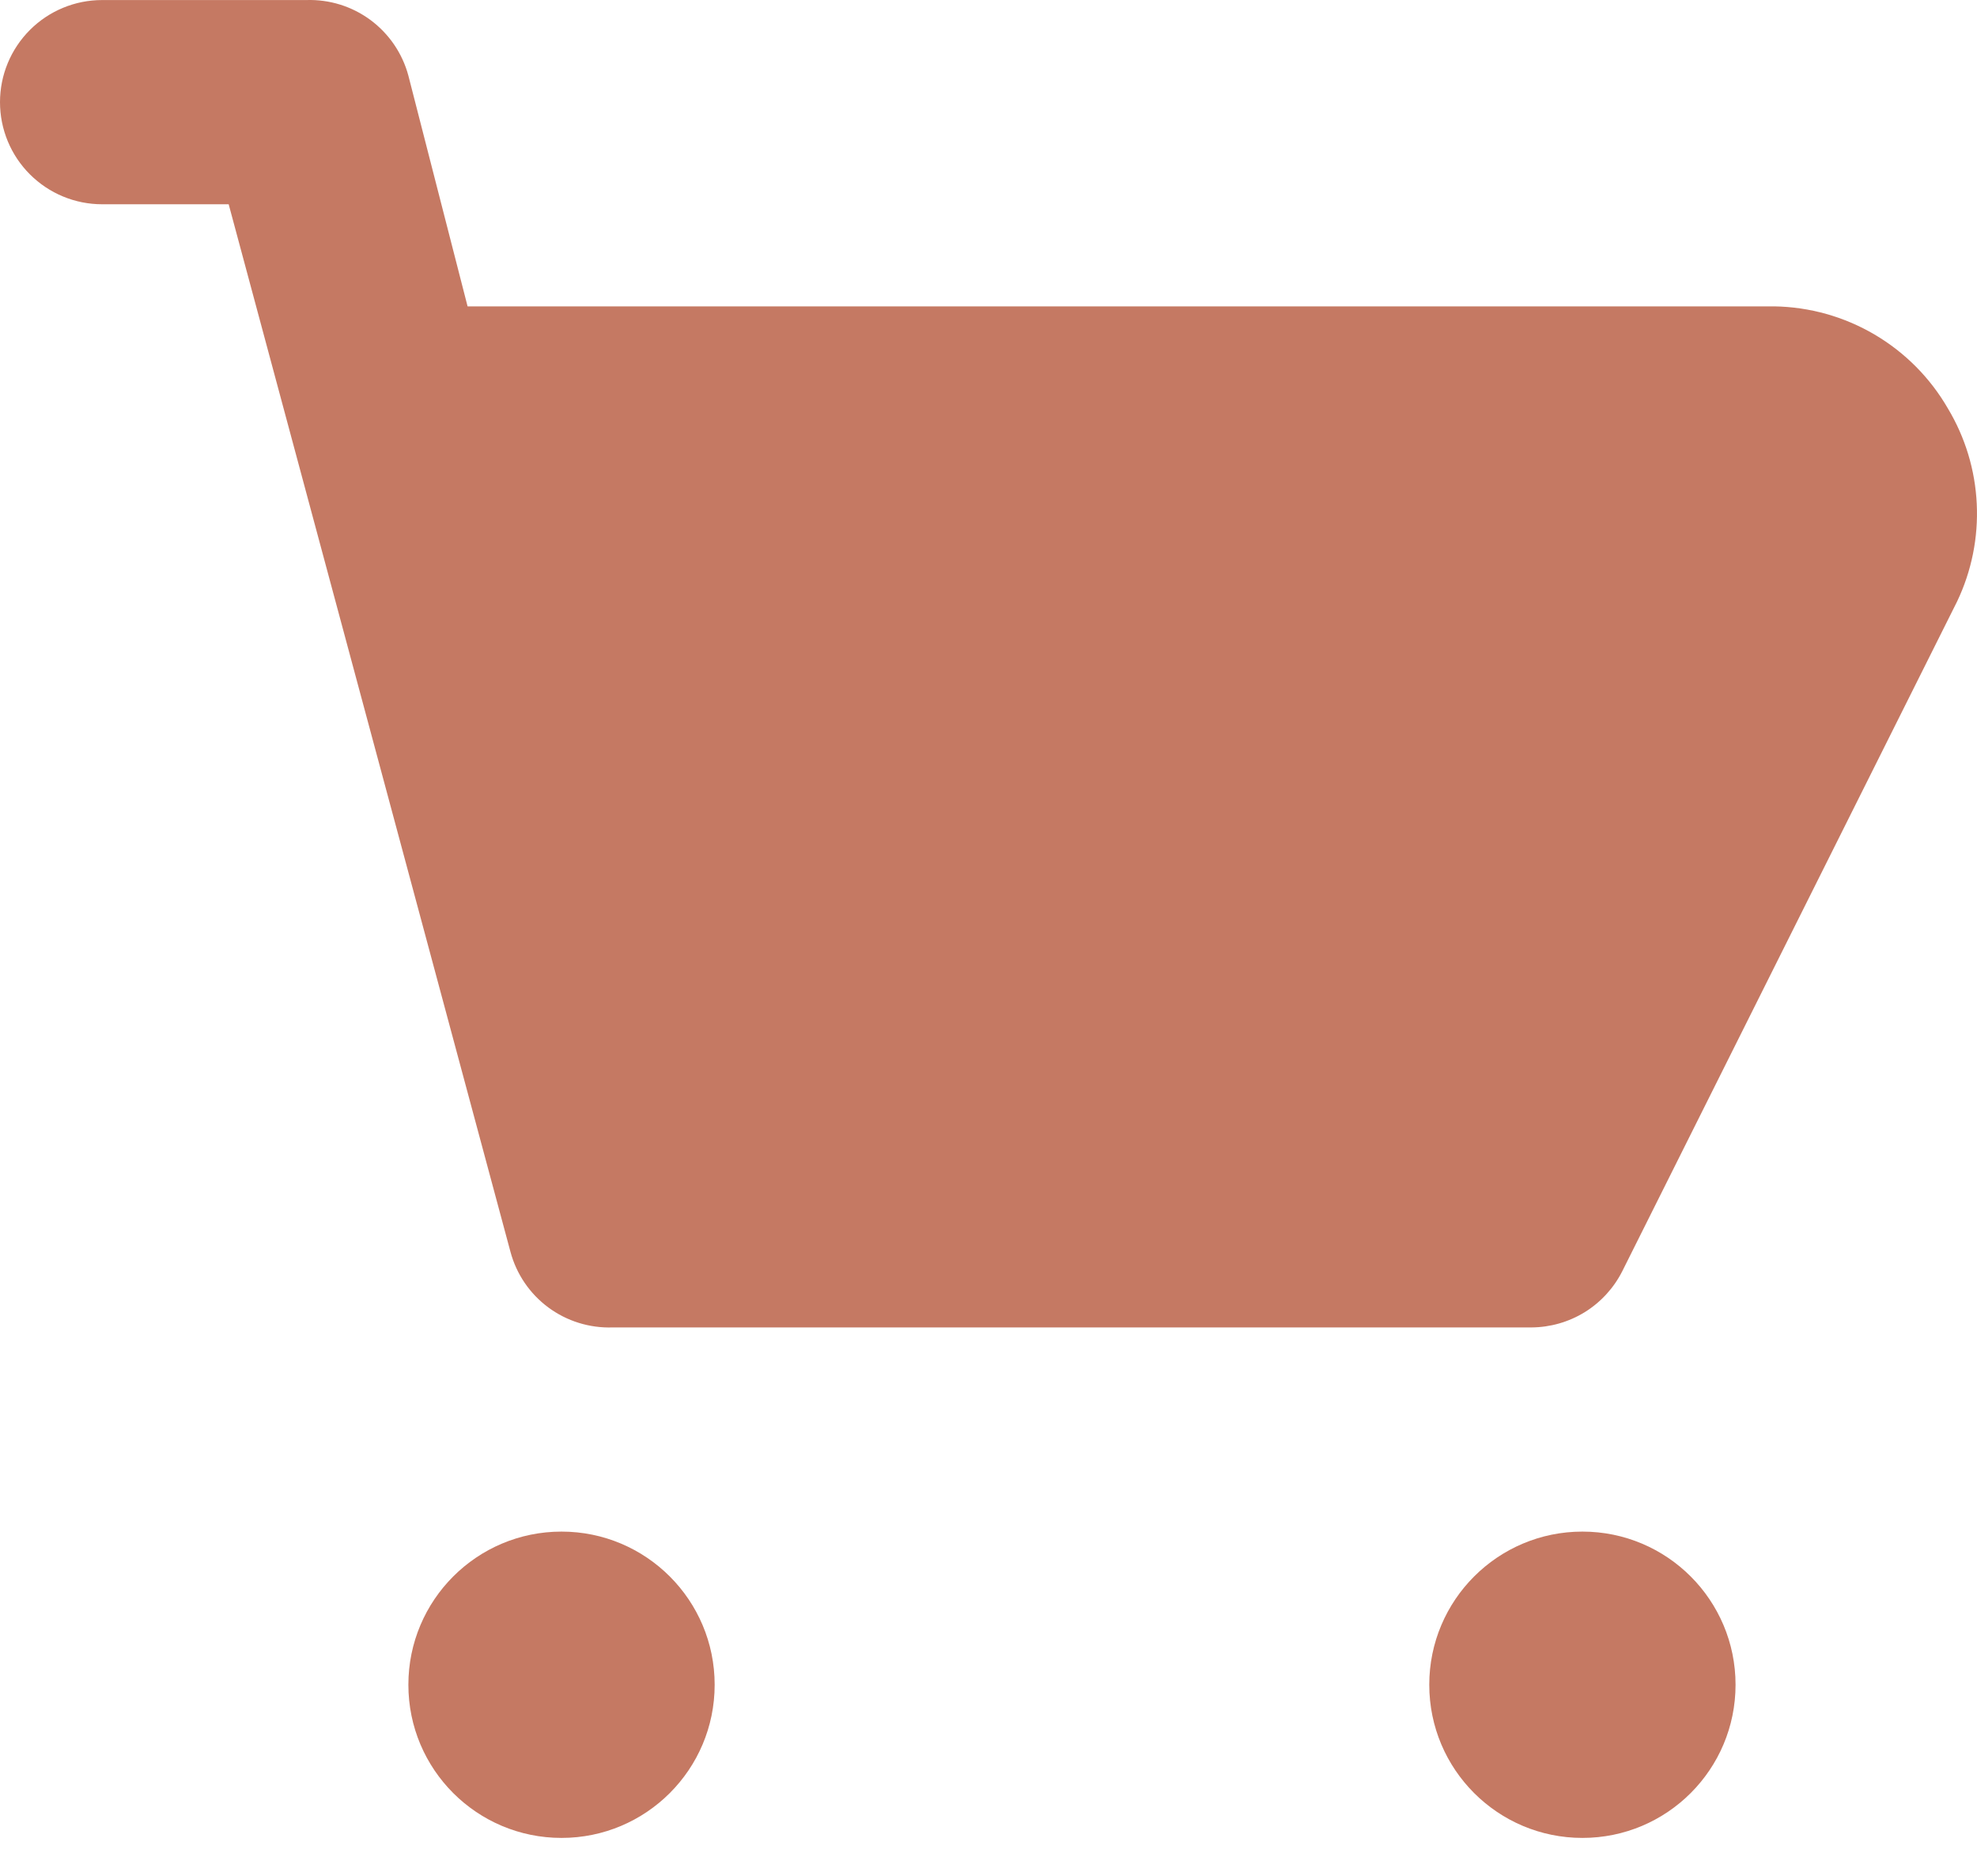 <svg width="39" height="37" viewBox="0 0 39 37" fill="none" xmlns="http://www.w3.org/2000/svg">
<path d="M38.426 8.057C38.078 7.454 37.58 6.952 36.98 6.599C36.38 6.246 35.699 6.054 35.002 6.043H9.224L8.056 1.492C7.938 1.052 7.674 0.666 7.309 0.395C6.943 0.124 6.497 -0.014 6.042 0.001H2.014C1.48 0.001 0.968 0.213 0.59 0.591C0.212 0.969 0 1.481 0 2.015C0 2.549 0.212 3.062 0.59 3.439C0.968 3.817 1.48 4.029 2.014 4.029H4.511L10.07 24.692C10.188 25.132 10.451 25.518 10.817 25.789C11.182 26.059 11.629 26.198 12.084 26.183H30.209C30.581 26.181 30.945 26.077 31.262 25.882C31.578 25.686 31.834 25.407 32.002 25.075L38.608 11.863C38.894 11.263 39.027 10.602 38.995 9.937C38.964 9.273 38.768 8.627 38.426 8.057Z" fill="#C57963"/>
<path d="M11.077 36.252C12.745 36.252 14.098 34.9 14.098 33.231C14.098 31.563 12.745 30.21 11.077 30.21C9.408 30.21 8.056 31.563 8.056 33.231C8.056 34.9 9.408 36.252 11.077 36.252Z" fill="#C57963"/>
<path d="M31.216 36.252C32.885 36.252 34.237 34.9 34.237 33.231C34.237 31.563 32.885 30.21 31.216 30.21C29.548 30.21 28.195 31.563 28.195 33.231C28.195 34.9 29.548 36.252 31.216 36.252Z" fill="#C57963"/>
</svg>
